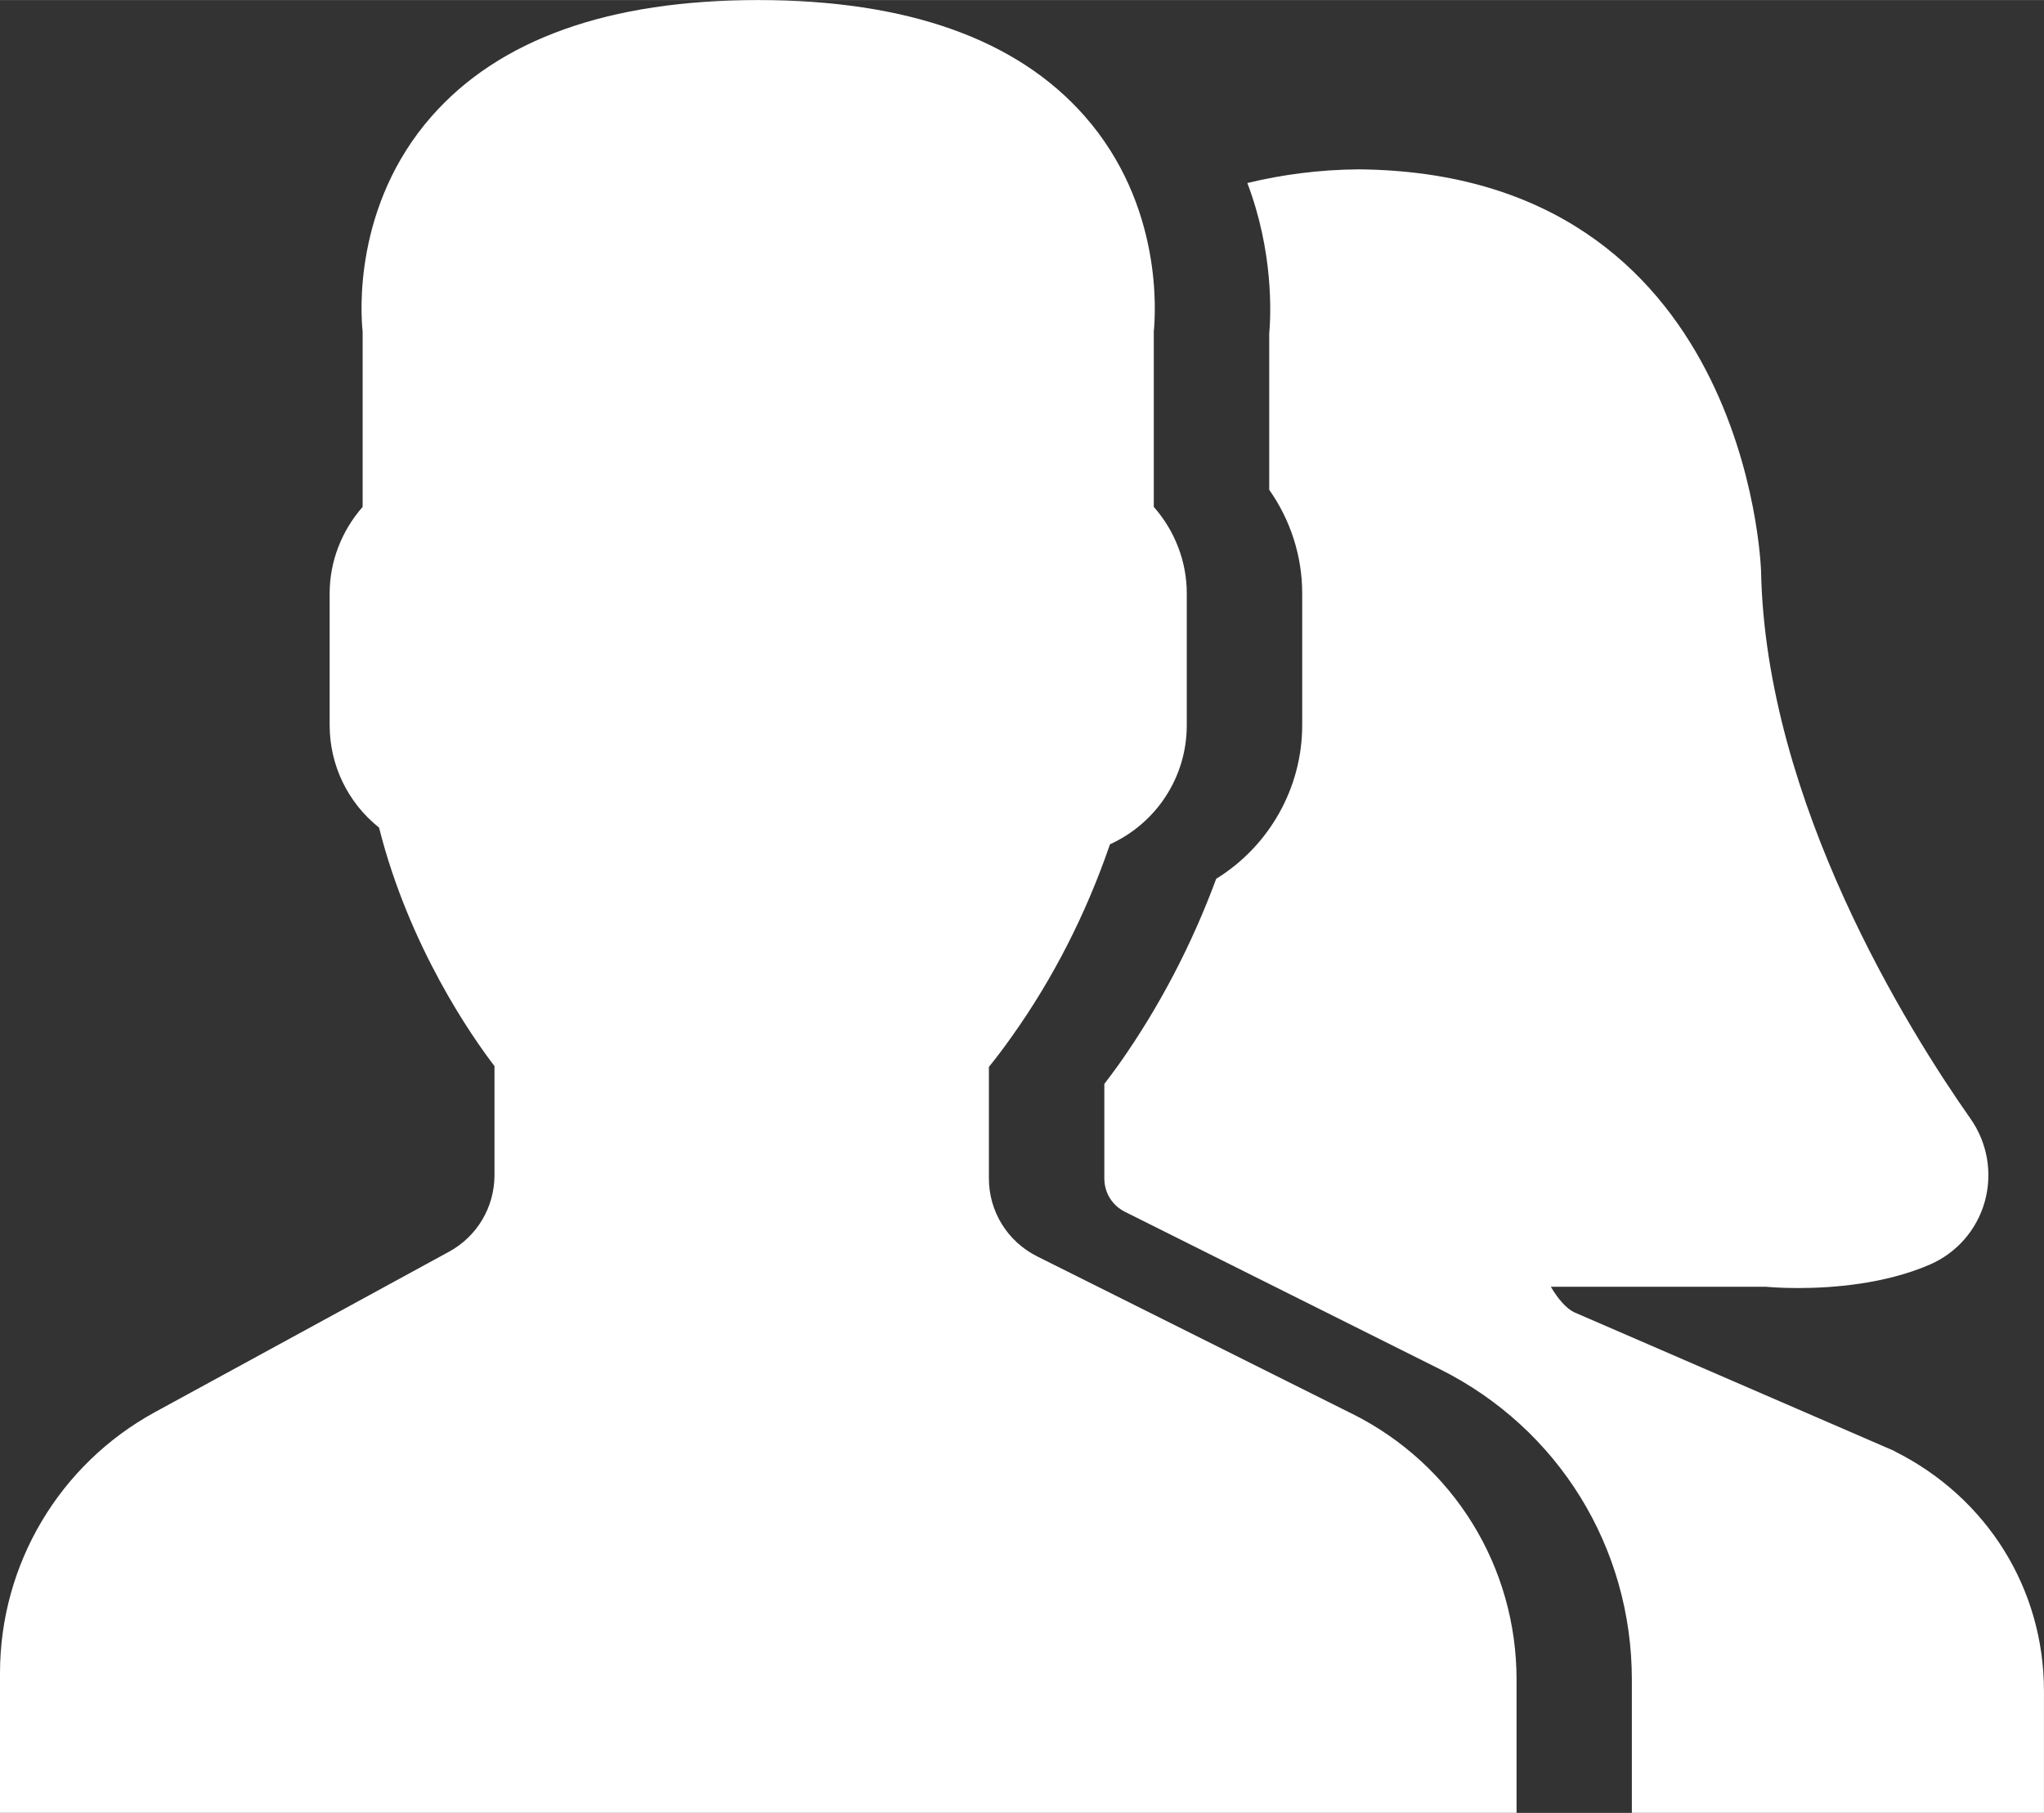 <?xml version="1.0" encoding="UTF-8" standalone="no"?>
<!-- Created with Inkscape (http://www.inkscape.org/) -->

<svg
   xmlns:dc="http://purl.org/dc/elements/1.1/"
   xmlns:cc="http://creativecommons.org/ns#"
   xmlns:rdf="http://www.w3.org/1999/02/22-rdf-syntax-ns#"
   xmlns:svg="http://www.w3.org/2000/svg"
   xmlns="http://www.w3.org/2000/svg"
   xmlns:sodipodi="http://sodipodi.sourceforge.net/DTD/sodipodi-0.dtd"
   xmlns:inkscape="http://www.inkscape.org/namespaces/inkscape"
   width="10.582mm"
   height="9.388mm"
   viewBox="0 0 37.497 33.264"
   id="svg9648"
   version="1.1"
   inkscape:version="0.91 r13725"
   sodipodi:docname="icon-players.svg">
  <rect x="0" y="0" width="37.497" height="33.264" fill="#333333" stroke="none"/>
  <defs
     id="defs9650">
    <clipPath
       clipPathUnits="userSpaceOnUse"
       id="clipPath592">
      <path
         d="m 173.844,1863.248 c 1.486,-0.744 2.413,-2.24 2.413,-3.903 l 0,-1.956 -22.257,0 0,2.051 c 0,1.599 0.872,3.066 2.275,3.832 l 4.316,2.355 c 0.411,0.224 0.666,0.654 0.666,1.123 l 0,1.601 c -0.324,0.423 -1.252,1.746 -1.694,3.501 -0.459,0.367 -0.725,0.915 -0.725,1.505 l 0,1.935 c 0,0.465 0.175,0.916 0.484,1.268 l 0,2.576 c -0.029,0.265 -0.135,1.85 1.011,3.156 0.994,1.134 2.605,1.708 4.793,1.708 2.188,0 3.802,-0.574 4.796,-1.708 1.146,-1.306 1.037,-2.891 1.011,-3.156 l 0,-2.576 c 0.31,-0.352 0.484,-0.803 0.484,-1.268 l 0,-1.938 c 0,-0.76 -0.445,-1.436 -1.127,-1.747 -0.35,-1.019 -0.83,-1.961 -1.43,-2.807 -0.12,-0.17 -0.236,-0.324 -0.347,-0.461 l 0,-1.635 c 0,-0.488 0.272,-0.926 0.706,-1.145 l 4.623,-2.311 z m 7.961,-0.551 c 1.361,-0.68 2.192,-2.024 2.192,-3.519 l 0,-1.789 -6.048,0 0,1.956 c 0,1.942 -1.077,3.686 -2.813,4.555 l -4.624,2.311 c -0.189,0.094 -0.305,0.279 -0.305,0.493 l 0,1.385 c 0.071,0.092 0.142,0.189 0.215,0.29 0.586,0.83 1.065,1.744 1.427,2.722 0.775,0.477 1.262,1.332 1.262,2.253 l 0,1.938 c 0,0.543 -0.17,1.073 -0.484,1.519 l 0,2.289 c 0.026,0.296 0.062,1.203 -0.321,2.214 0.515,0.125 1.056,0.196 1.63,0.201 5.717,-0.048 5.906,-5.836 5.909,-5.894 0.066,-3.402 2.171,-6.757 3.074,-8.042 0.25,-0.357 0.326,-0.802 0.208,-1.222 -0.118,-0.415 -0.414,-0.751 -0.808,-0.921 -0.659,-0.284 -1.418,-0.343 -1.935,-0.343 -0.283,0 -0.465,0.019 -0.465,0.019 l -3.159,0 c 0.106,-0.182 0.229,-0.319 0.341,-0.374 l 4.706,-2.039 z"
         id="path594"
         inkscape:connector-curvature="0"
         style="clip-rule:evenodd" />
    </clipPath>
    <clipPath
       clipPathUnits="userSpaceOnUse"
       id="clipPath598">
      <path
         d="m 0,0 1280,0 0,5616 L 0,5616 0,0 Z"
         id="path600"
         inkscape:connector-curvature="0" />
    </clipPath>
  </defs>
  <sodipodi:namedview
     id="base"
     pagecolor="#ffffff"
     bordercolor="#666666"
     borderopacity="1.0"
     inkscape:pageopacity="0.0"
     inkscape:pageshadow="2"
     inkscape:zoom="0.85722656"
     inkscape:cx="155.18846"
     inkscape:cy="-61.809655"
     inkscape:document-units="px"
     inkscape:current-layer="layer1"
     showgrid="false"
     fit-margin-top="0"
     fit-margin-left="0"
     fit-margin-right="0"
     fit-margin-bottom="0"
     inkscape:window-width="1311"
     inkscape:window-height="744"
     inkscape:window-x="55"
     inkscape:window-y="24"
     inkscape:window-maximized="1" />
  <g
     inkscape:label="Layer 1"
     inkscape:groupmode="layer"
     id="layer1"
     transform="translate(2.417,-437.289)">
    <g
       transform="matrix(1.25,0,0,-1.25,-194.917,2792.289)"
       id="g588">
      <g
         id="g590"
         clip-path="url(#clipPath592)">
        <g
           id="g596"
           clip-path="url(#clipPath598)">
          <path
             d="m 149,1852.389 39.998,0 0,36.611 -39.998,0 0,-36.611 z"
             style="fill:#ffffff;fill-opacity:1;fill-rule:nonzero;stroke:none"
             id="path602"
             inkscape:connector-curvature="0" />
        </g>
      </g>
    </g>
  </g>
</svg>
